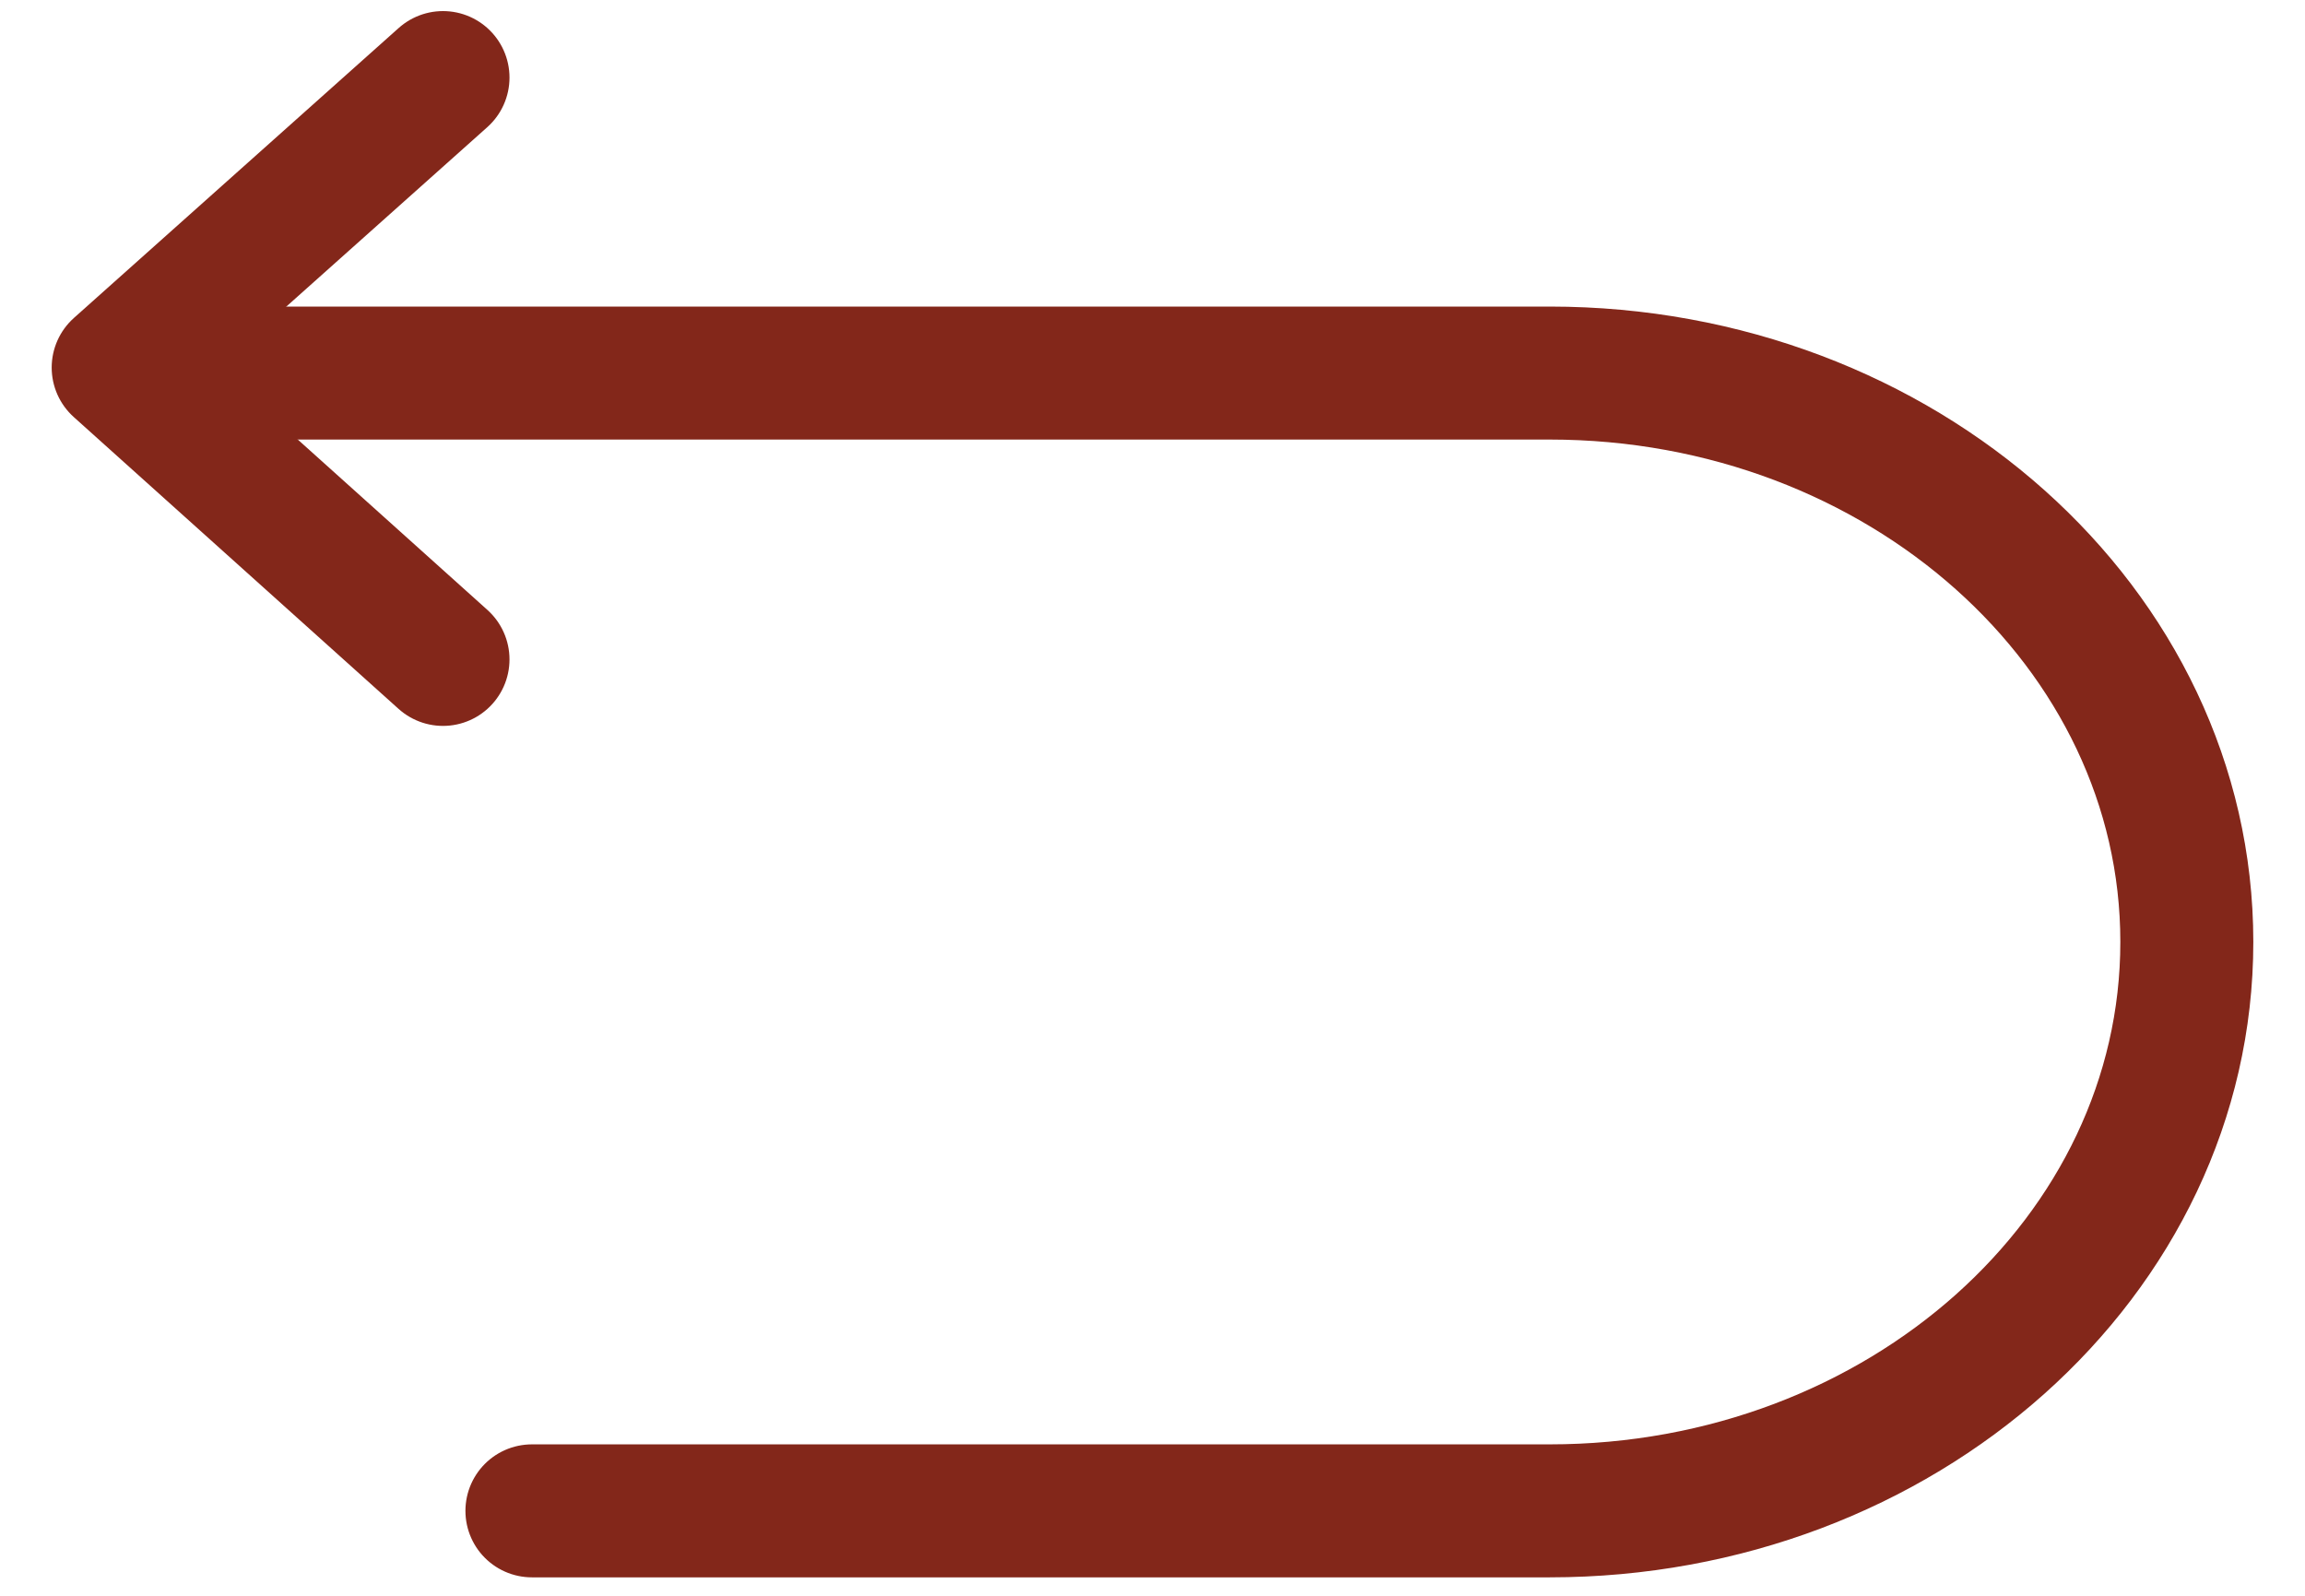 <svg width="26" height="18" viewBox="0 0 26 18" fill="none" xmlns="http://www.w3.org/2000/svg">
<path d="M6 17.042L17.48 17.042C21.447 17.042 24.667 14.167 24.667 10.625C24.667 7.083 21.447 4.208 17.48 4.208L1.683 4.208" stroke="#83271A" stroke-width="1.5" stroke-miterlimit="10" stroke-linecap="round" stroke-linejoin="round"/>
<path d="M4.997 7.438L1.333 4.146L4.997 0.875" stroke="#83271A" stroke-width="1.5" stroke-linecap="round" stroke-linejoin="round"/>
</svg>
